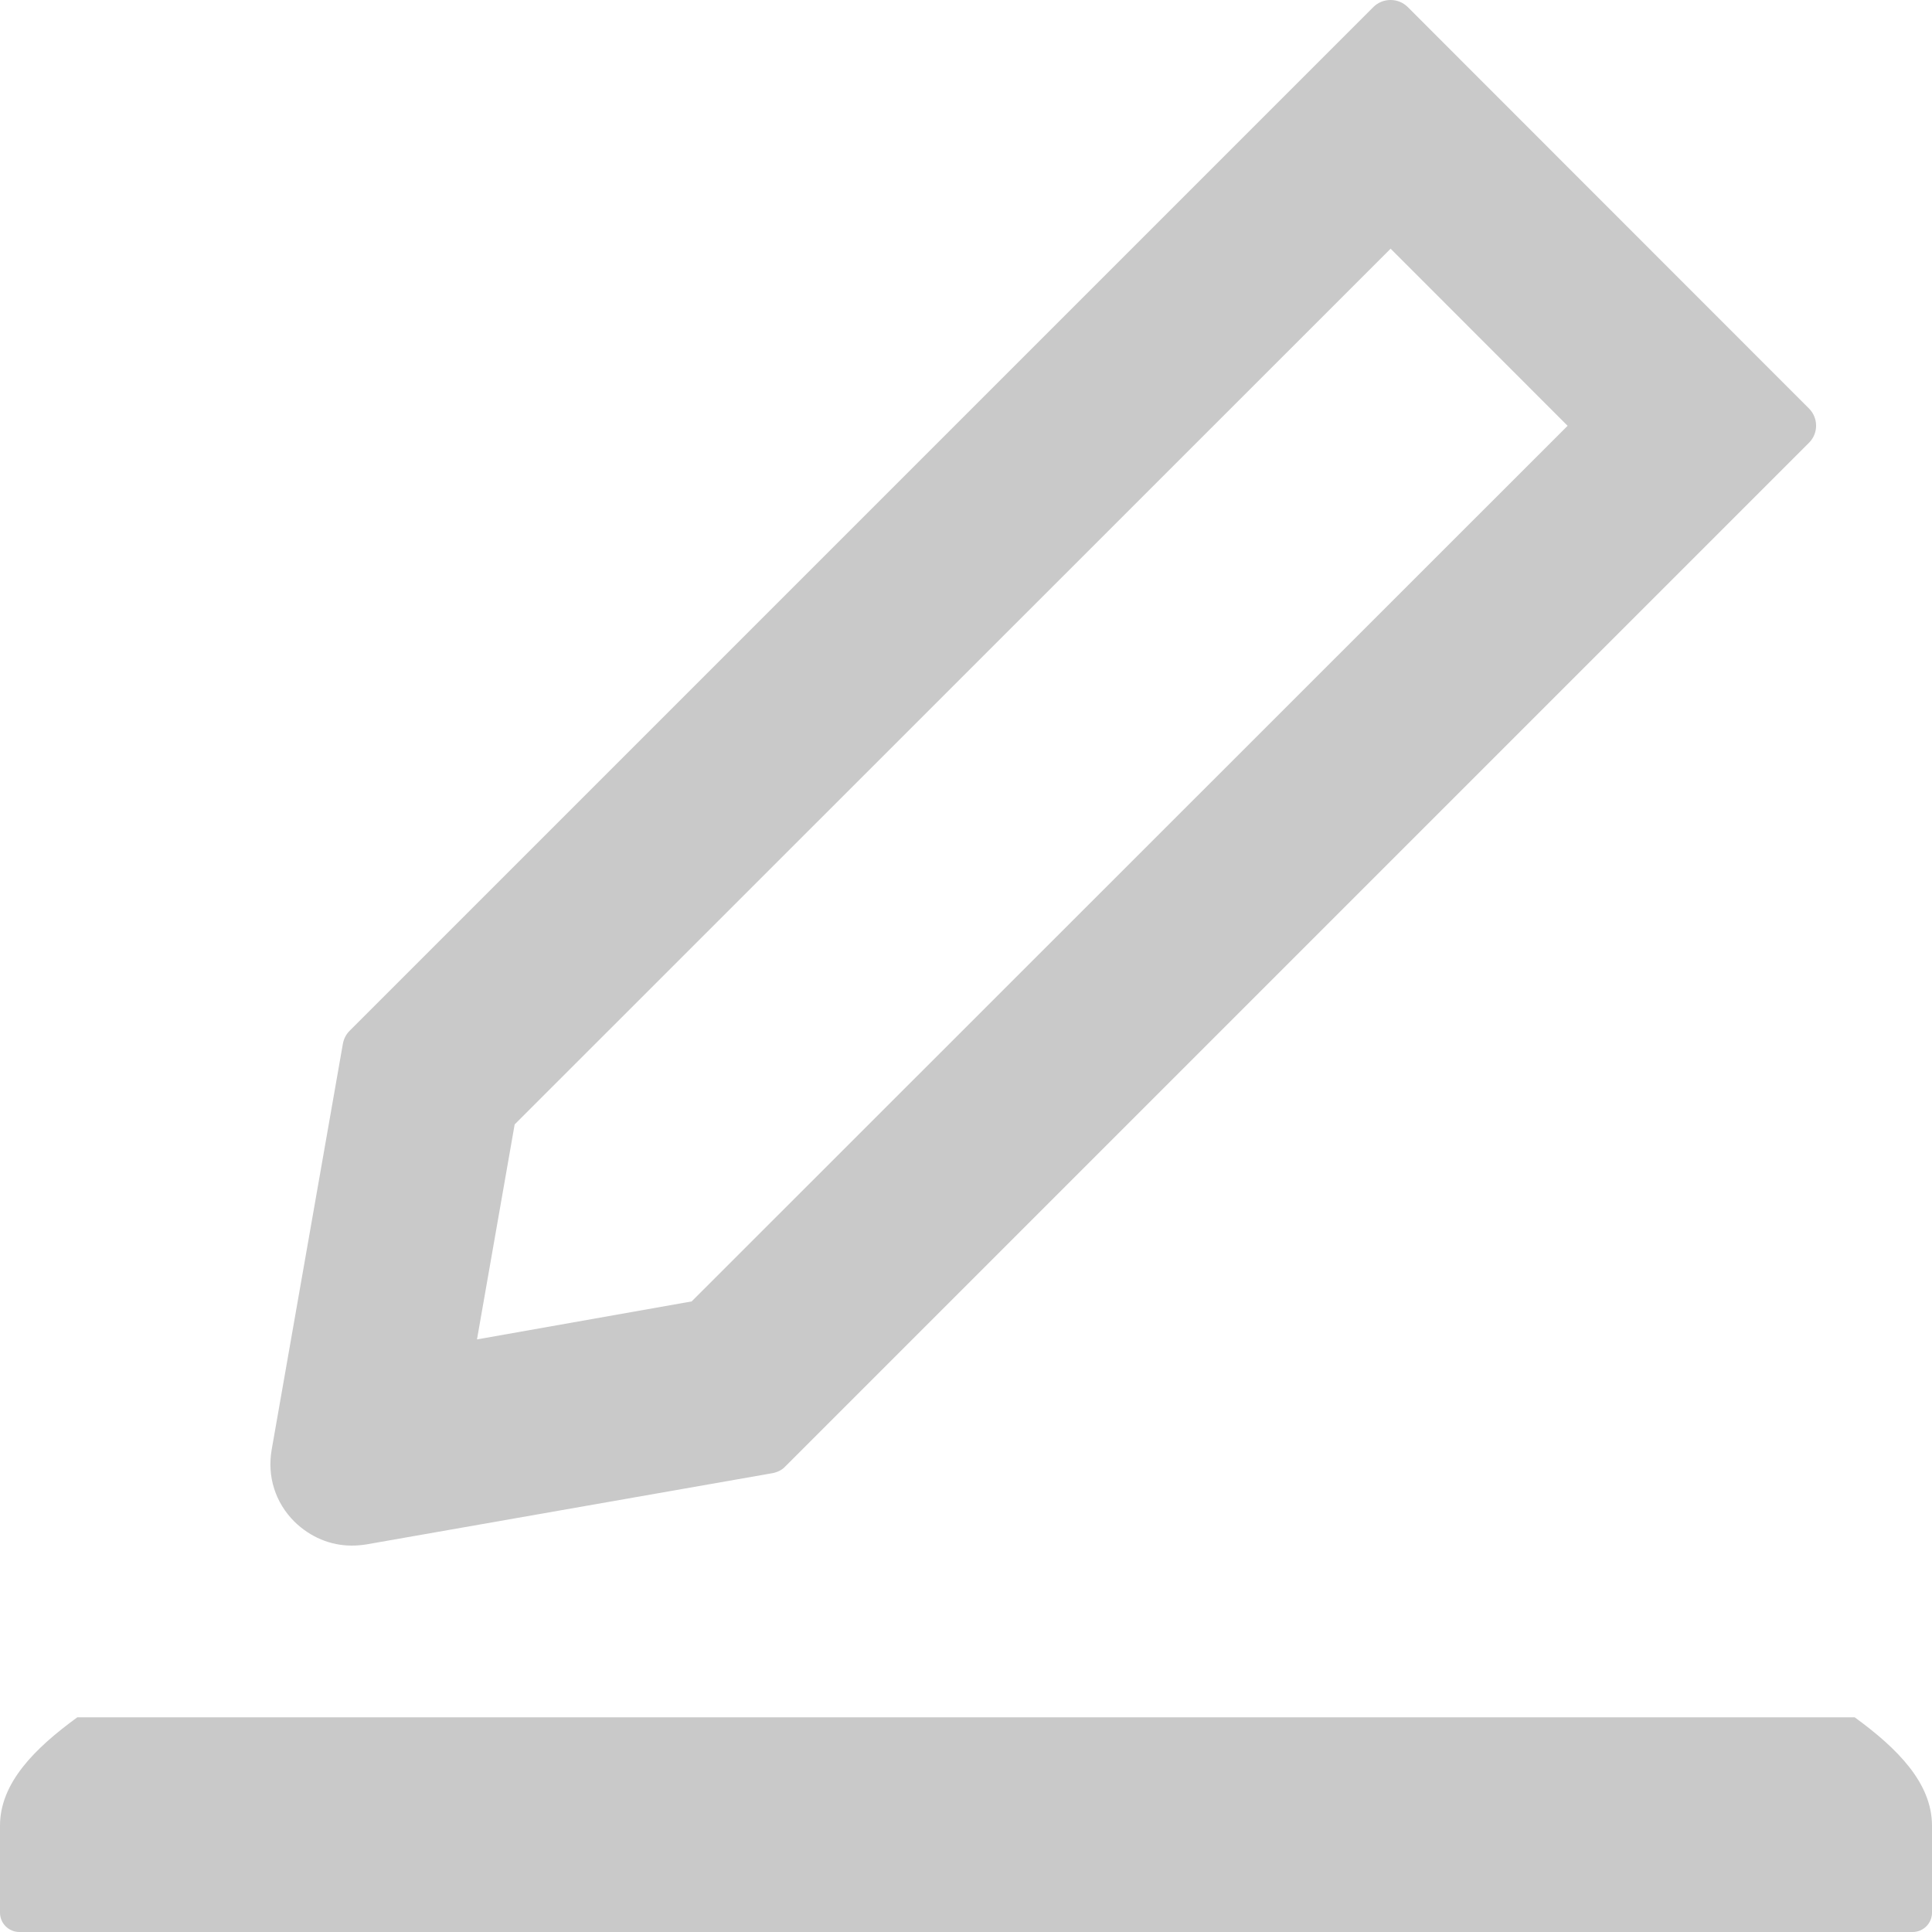 ﻿<?xml version="1.0" encoding="utf-8"?>
<svg version="1.1" xmlns:xlink="http://www.w3.org/1999/xlink" width="18px" height="18px" xmlns="http://www.w3.org/2000/svg">
  <g transform="matrix(1 0 0 1 -106 -53 )">
    <path d="M 2.743 14.177  C 2.891 14.321  3.078 14.4  3.278 14.4  C 3.323 14.4  3.368 14.396  3.413 14.389  L 7.198 13.725  C 7.243 13.716  7.286 13.696  7.317 13.662  L 16.855 4.124  C 16.942 4.037  16.942 3.895  16.855 3.807  L 13.115 0.065  C 13.072 0.023  13.016 0  12.956 0  C 12.895 0  12.838 0.023  12.796 0.065  L 3.258 9.603  C 3.224 9.637  3.204 9.677  3.195 9.722  L 2.531 13.507  C 2.488 13.757  2.565 13.999  2.743 14.177  Z M 4.444 12.479  L 4.795 10.476  L 12.956 2.317  L 14.605 3.967  L 6.444 12.125  L 4.444 12.479  Z M 18 17.01  C 18 16.612  17.678 16.29  17.28 16  L 0.72 16  C 0.322 16.29  0 16.612  0 17.01  L 0 17.82  C 0 17.919  0.081 18  0.18 18  L 17.82 18  C 17.919 18  18 17.919  18 17.82  L 18 17.01  Z " fill-rule="nonzero" fill="#c9c9c9" stroke="none" transform="matrix(1 0 0 1 106 53 )" />
  </g>
</svg>